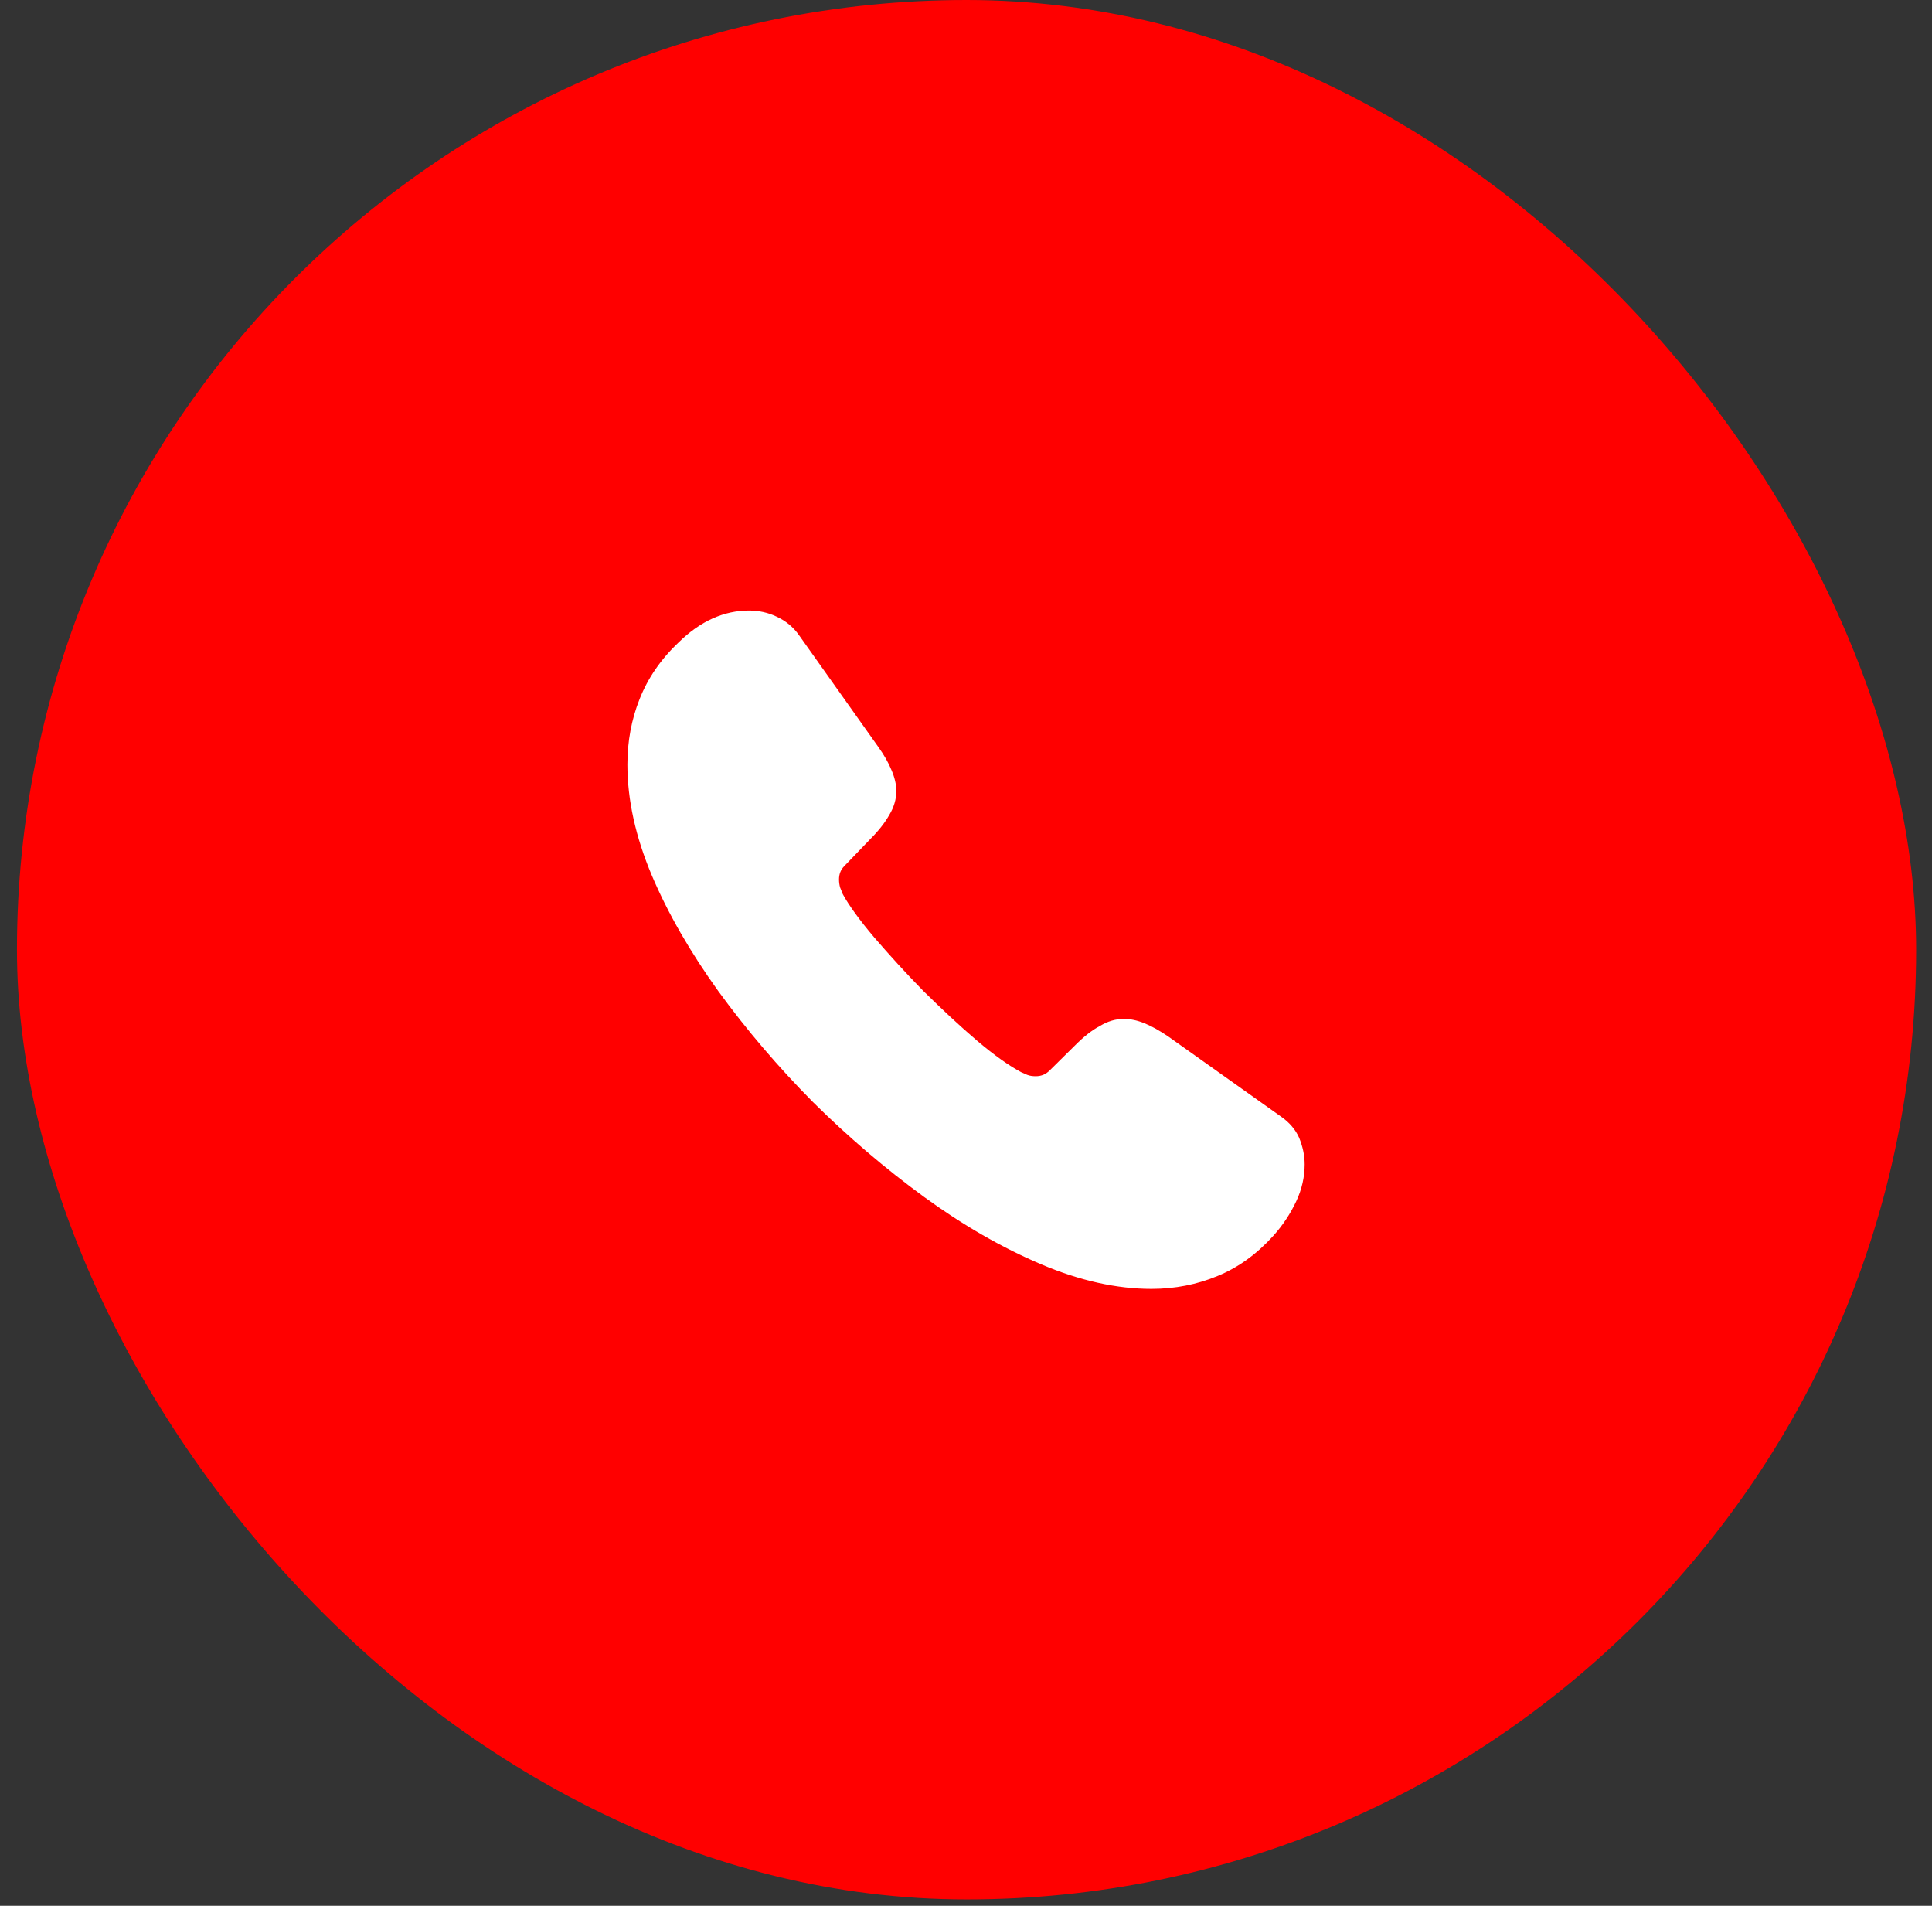<svg width="73" height="72" viewBox="0 0 73 72" fill="none" xmlns="http://www.w3.org/2000/svg">
<rect x="0" y="0" width="73" height="72" fill="#333333" stroke="none"/>
<rect x="0.641" width="71.76" height="71.76" rx="35.88" fill="#FF0000"/>
<path d="M49.296 43.991C49.296 44.453 49.194 44.927 48.976 45.388C48.758 45.849 48.476 46.285 48.105 46.695C47.477 47.387 46.785 47.887 46.003 48.207C45.234 48.527 44.401 48.694 43.504 48.694C42.197 48.694 40.8 48.386 39.327 47.759C37.853 47.131 36.379 46.285 34.919 45.221C33.445 44.145 32.048 42.953 30.715 41.633C29.396 40.301 28.204 38.904 27.14 37.443C26.09 35.982 25.244 34.521 24.629 33.073C24.014 31.613 23.706 30.216 23.706 28.883C23.706 28.012 23.86 27.179 24.167 26.41C24.475 25.628 24.962 24.911 25.641 24.27C26.461 23.463 27.358 23.065 28.306 23.065C28.665 23.065 29.024 23.142 29.344 23.296C29.677 23.45 29.972 23.68 30.203 24.014L33.176 28.204C33.407 28.524 33.573 28.819 33.688 29.101C33.804 29.37 33.868 29.639 33.868 29.883C33.868 30.19 33.778 30.498 33.599 30.792C33.432 31.087 33.189 31.395 32.881 31.702L31.907 32.715C31.766 32.855 31.702 33.022 31.702 33.227C31.702 33.33 31.715 33.419 31.741 33.522C31.779 33.624 31.817 33.701 31.843 33.778C32.074 34.201 32.471 34.752 33.035 35.418C33.611 36.085 34.227 36.764 34.893 37.443C35.585 38.122 36.251 38.75 36.93 39.327C37.597 39.891 38.148 40.275 38.583 40.506C38.648 40.531 38.724 40.57 38.814 40.608C38.917 40.647 39.019 40.659 39.135 40.659C39.352 40.659 39.519 40.583 39.66 40.442L40.634 39.48C40.954 39.16 41.262 38.917 41.556 38.763C41.851 38.584 42.146 38.494 42.466 38.494C42.71 38.494 42.966 38.545 43.248 38.66C43.53 38.776 43.825 38.942 44.145 39.16L48.386 42.172C48.719 42.402 48.95 42.671 49.091 42.992C49.219 43.312 49.296 43.632 49.296 43.991Z" fill="white"/>
</svg>
